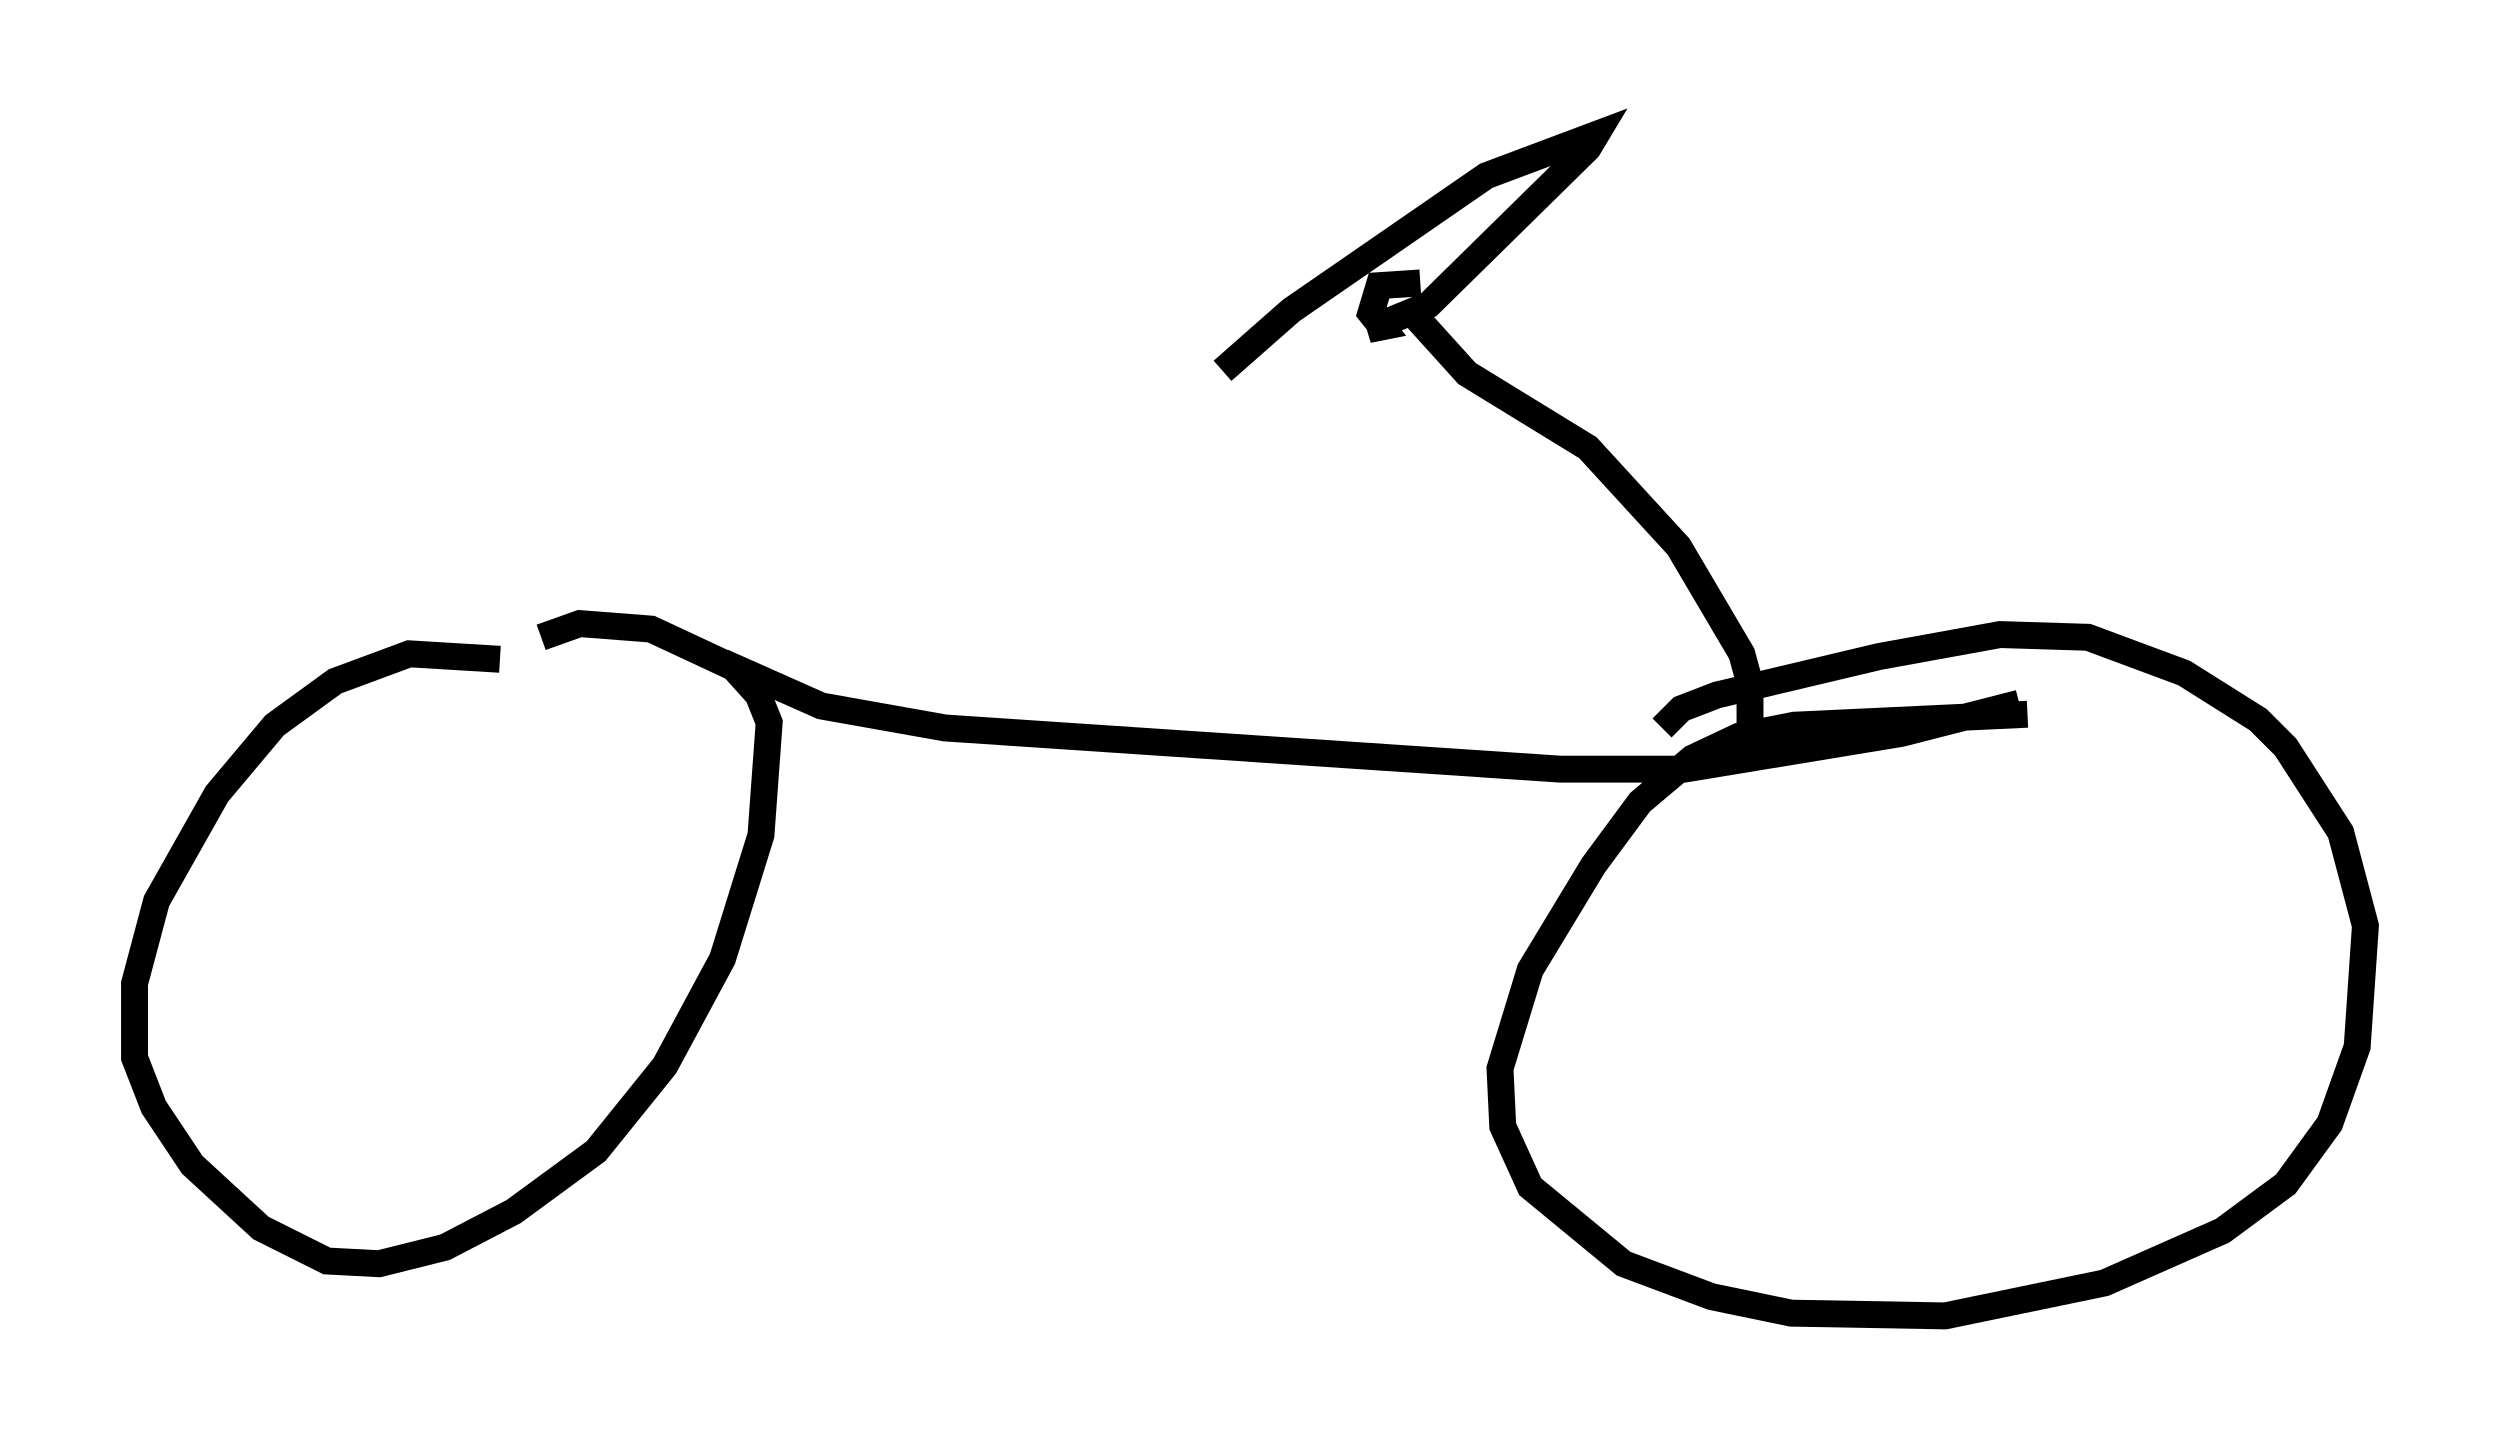 <?xml version="1.0" encoding="utf-8" ?>
<svg baseProfile="full" height="53.896" version="1.1" width="92.893" xmlns="http://www.w3.org/2000/svg" xmlns:ev="http://www.w3.org/2001/xml-events" xmlns:xlink="http://www.w3.org/1999/xlink"><defs /><rect fill="white" height="53.896" width="92.893" x="0" y="0" /><path d="M20.619, 25.417 m-2.042, -0.919 l-3.369, -0.204 -2.756, 1.021 l-2.246, 1.633 -2.144, 2.552 l-2.246, 3.981 -0.817, 3.063 l0.0, 2.756 0.715, 1.838 l1.429, 2.144 2.552, 2.348 l2.45, 1.225 1.94, 0.102 l2.45, -0.613 2.552, -1.327 l3.063, -2.246 2.552, -3.165 l2.144, -3.981 1.429, -4.594 l0.306, -4.185 -0.408, -1.021 l-0.919, -1.021 -3.063, -1.429 l-2.654, -0.204 -1.429, 0.51 m55.228, 2.858 l-8.677, 0.408 -2.042, 0.408 l-1.735, 0.817 -1.94, 1.633 l-1.735, 2.348 -2.348, 3.879 l-1.123, 3.675 0.102, 2.144 l1.021, 2.246 3.471, 2.858 l3.267, 1.225 2.96, 0.613 l5.717, 0.102 5.921, -1.225 l4.39, -1.94 2.348, -1.735 l1.633, -2.246 1.021, -2.858 l0.306, -4.492 -0.919, -3.471 l-2.042, -3.165 -1.021, -1.021 l-2.756, -1.735 -3.573, -1.327 l-3.267, -0.102 -4.492, 0.817 l-6.023, 1.429 -1.327, 0.51 l-0.715, 0.715 m-34.913, -2.45 l3.675, 1.633 4.594, 0.817 l22.867, 1.531 4.594, 0.0 l8.065, -1.327 4.39, -1.123 m-10.004, 1.838 l0.0, -2.552 -0.306, -1.123 l-2.348, -3.981 -3.369, -3.675 l-4.492, -2.756 -1.94, -2.144 m0.204, -1.225 l-1.531, 0.102 -0.306, 1.021 l0.408, 0.51 -0.51, 0.102 l2.246, -0.919 5.921, -5.819 l0.306, -0.51 -4.083, 1.531 l-7.248, 5.002 -2.552, 2.246 " fill="none" stroke="black" stroke-width="1" /></svg>